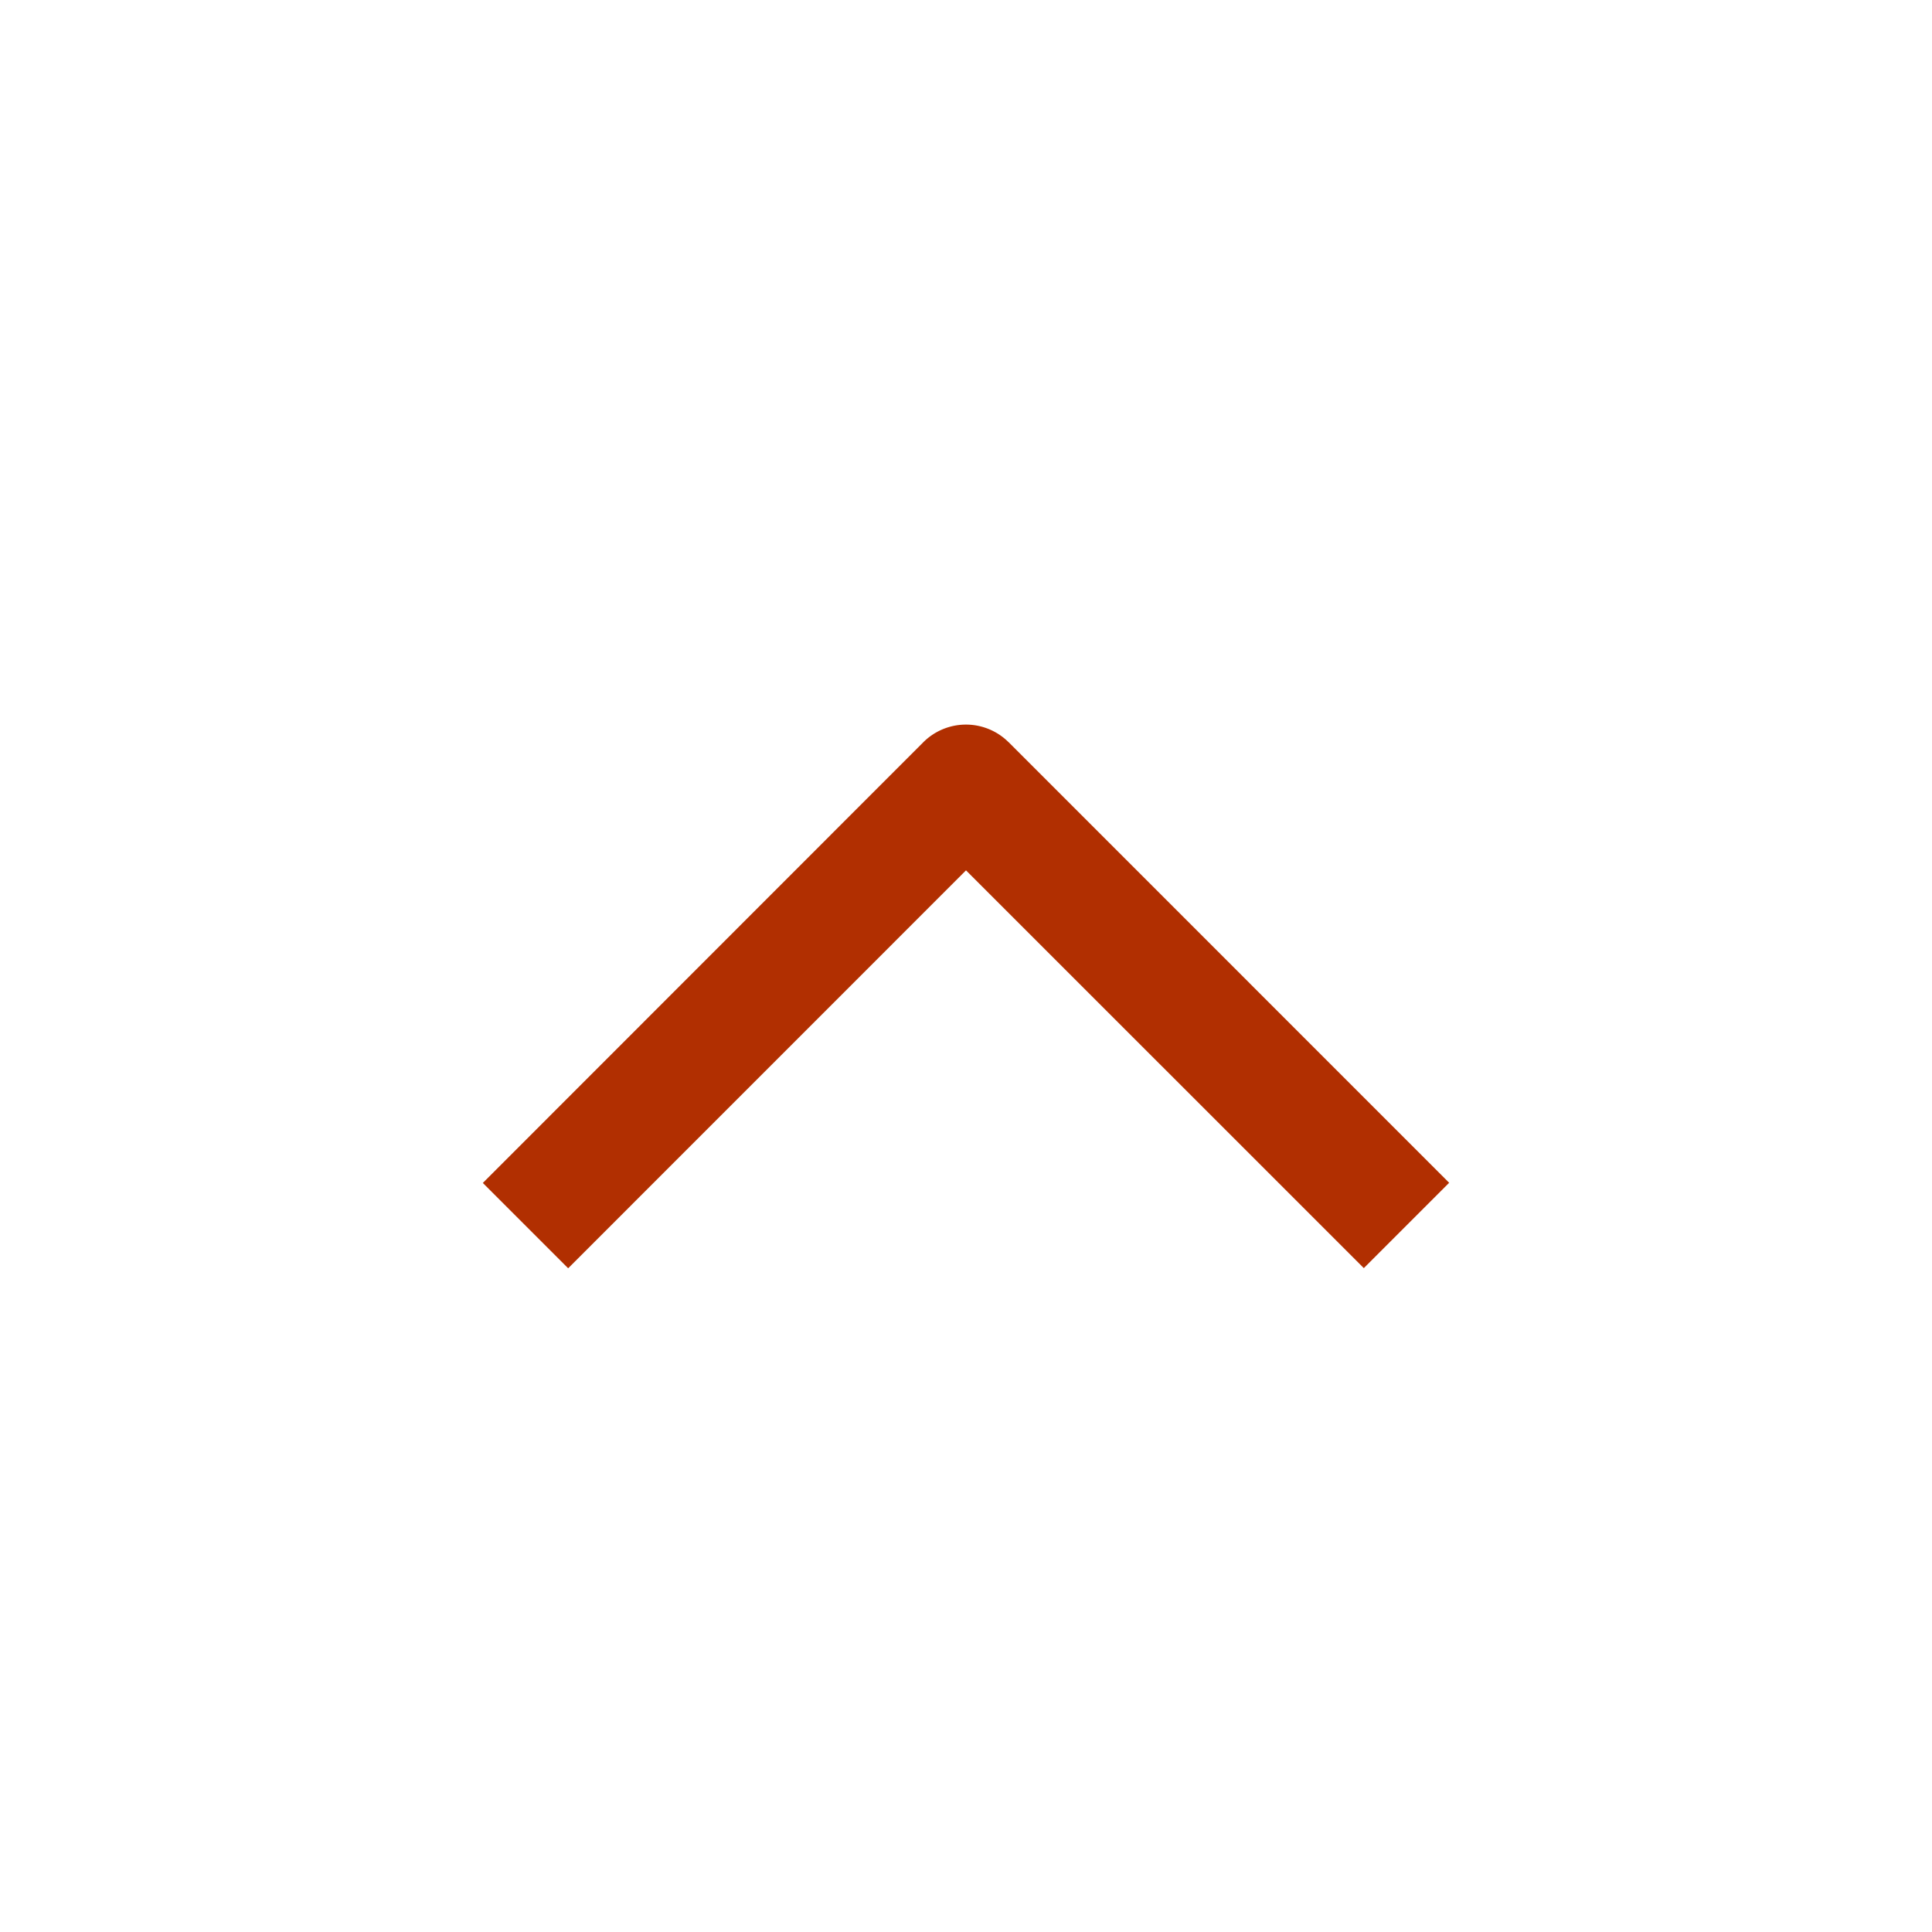 <?xml version="1.0" standalone="no"?><svg width="24" height="24"
                  ref="icon"
                  viewBox="0 0 24 24" fill="#B12F01"
                  xmlns="http://www.w3.org/2000/svg"><path fill-rule="evenodd" d="M12.53 9.22l5.472 5.473-1.06 1.06L12 10.812l-4.942 4.943-1.06-1.06 5.471-5.474a.75.75 0 011.061 0z" clip-rule="evenodd"/></svg>